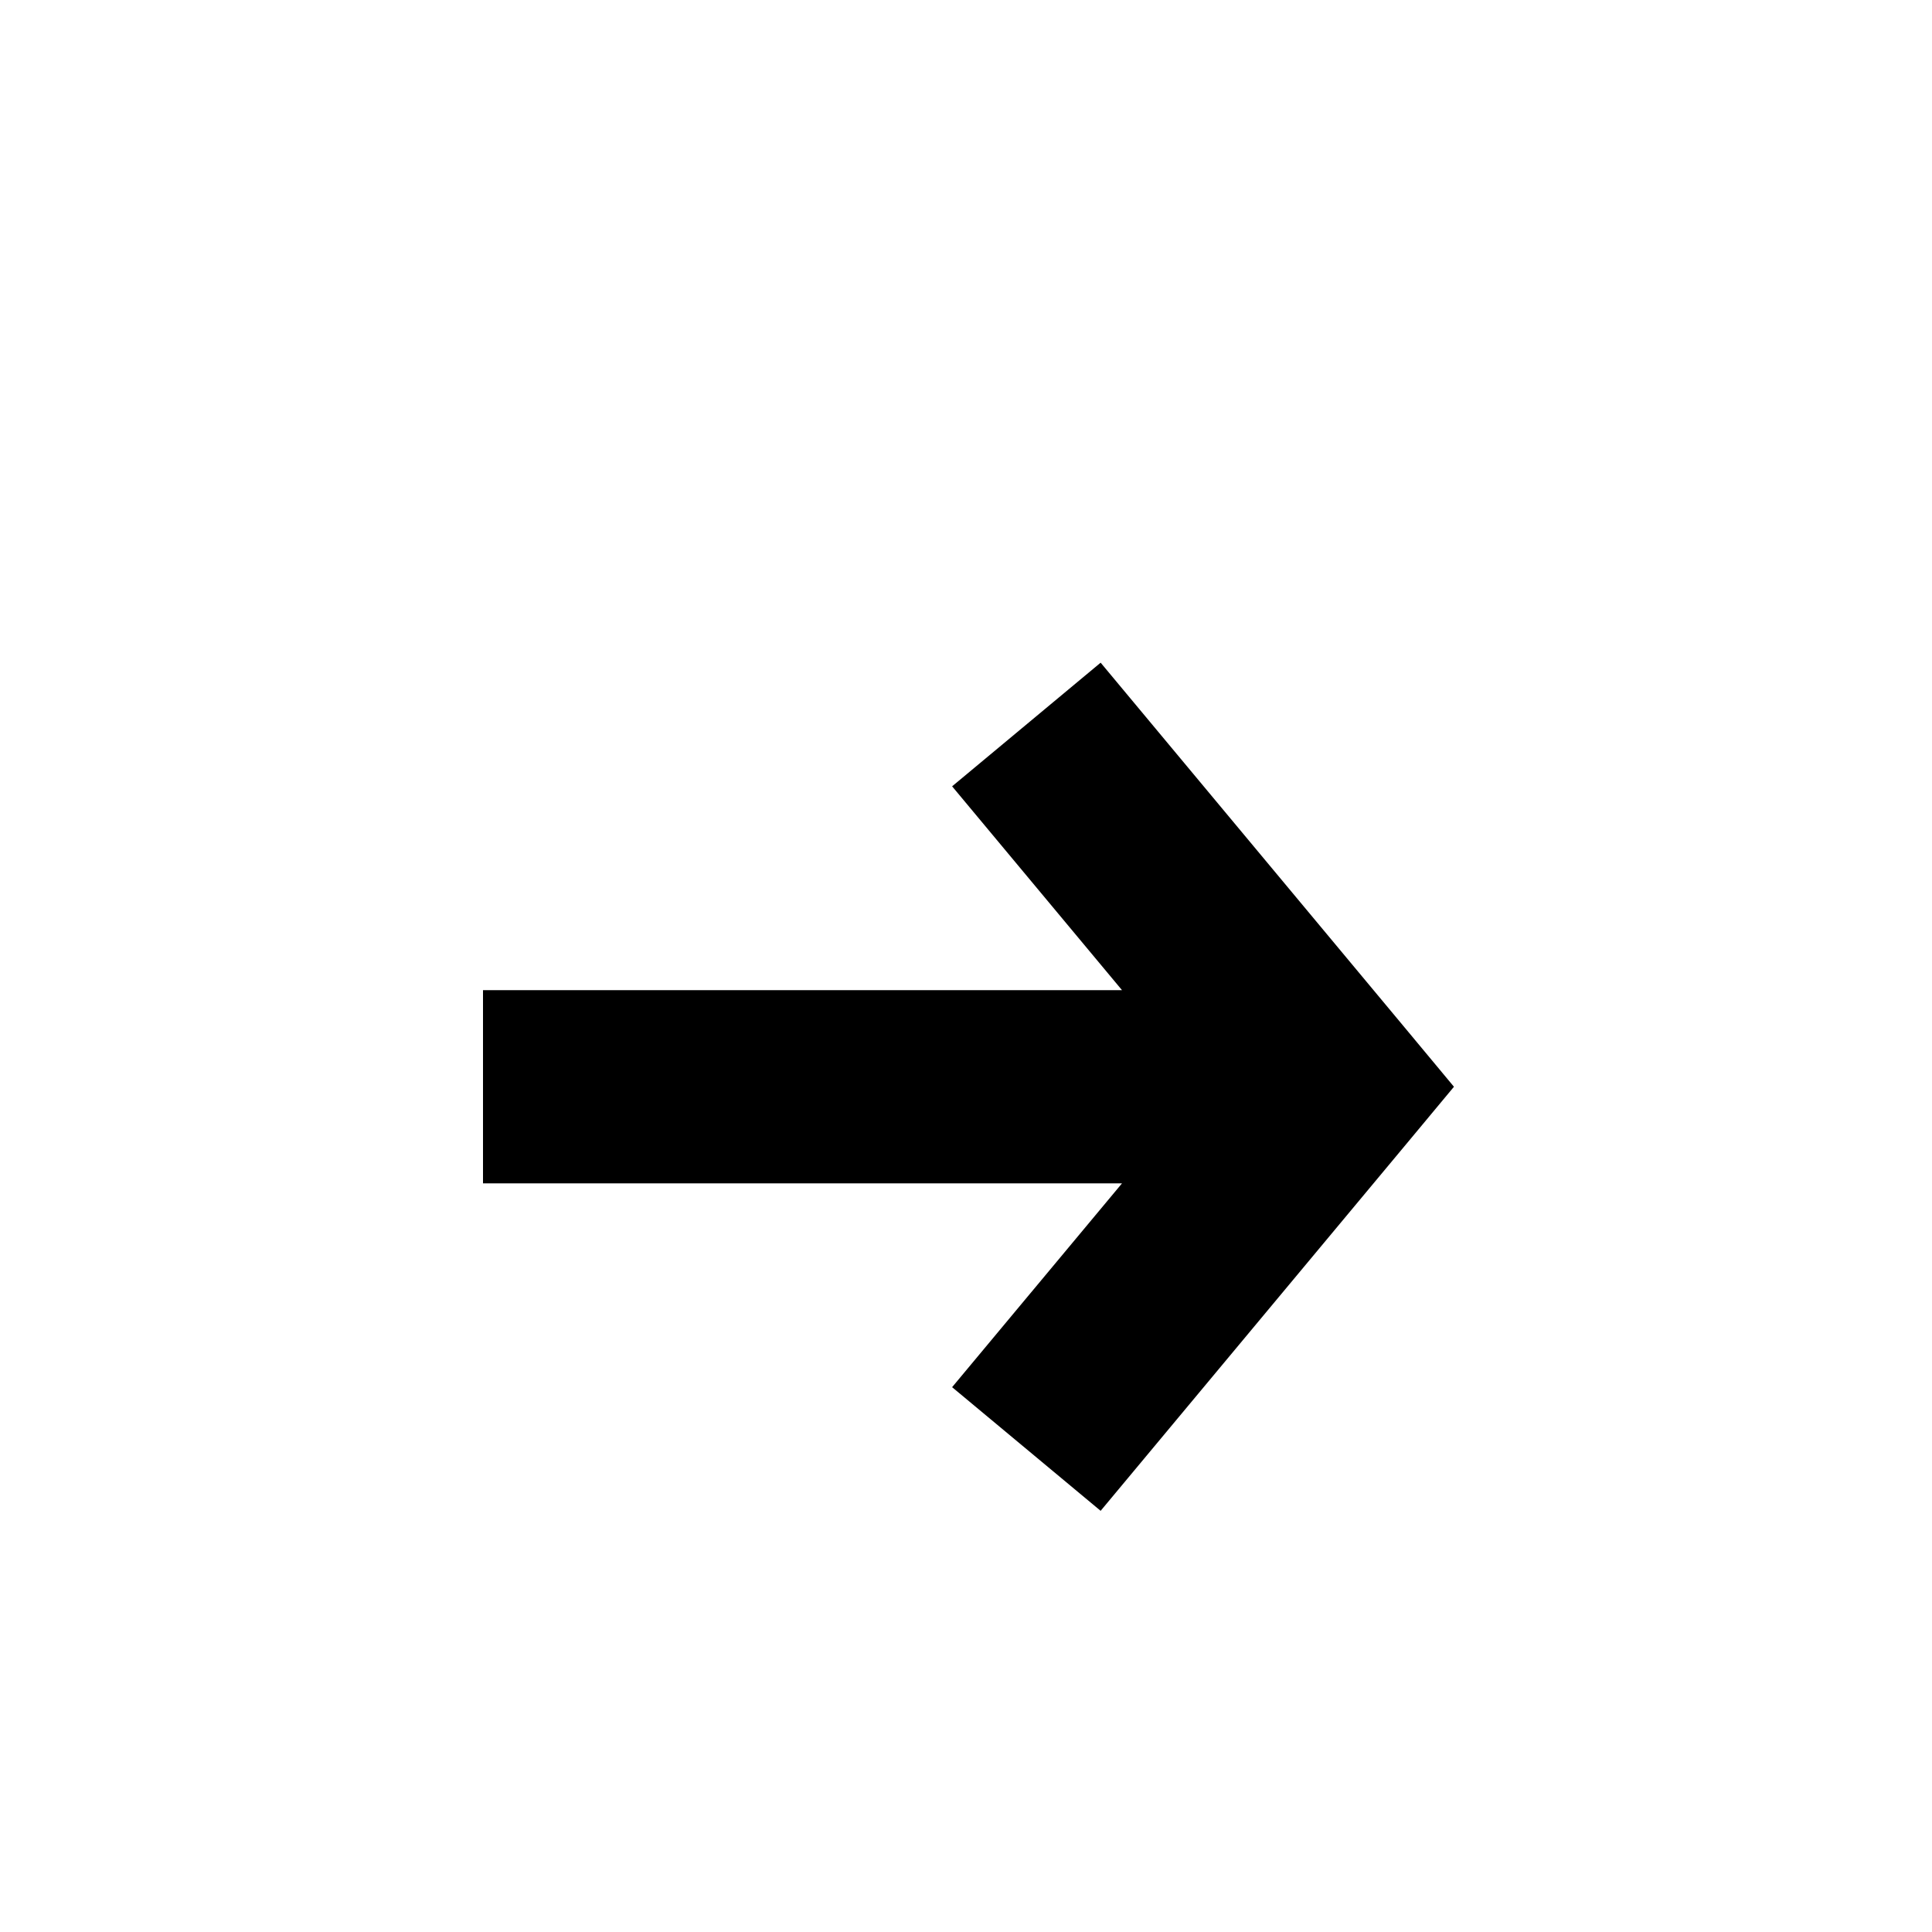 <svg width="16" height="16" viewBox="0 0 16 16" fill="none" xmlns="http://www.w3.org/2000/svg">
<path fill-rule="evenodd" clip-rule="evenodd" d="M9.115 12.512L11.615 9.512L12.041 9L11.615 8.488L9.115 5.488L7.885 6.512L9.292 8.2L4 8.2V9.8L9.292 9.8L7.885 11.488L9.115 12.512Z" fill="#63B1E5" style="fill:#63B1E5;fill:color(display-p3 0.388 0.694 0.898);fill-opacity:1;"/>
</svg>
